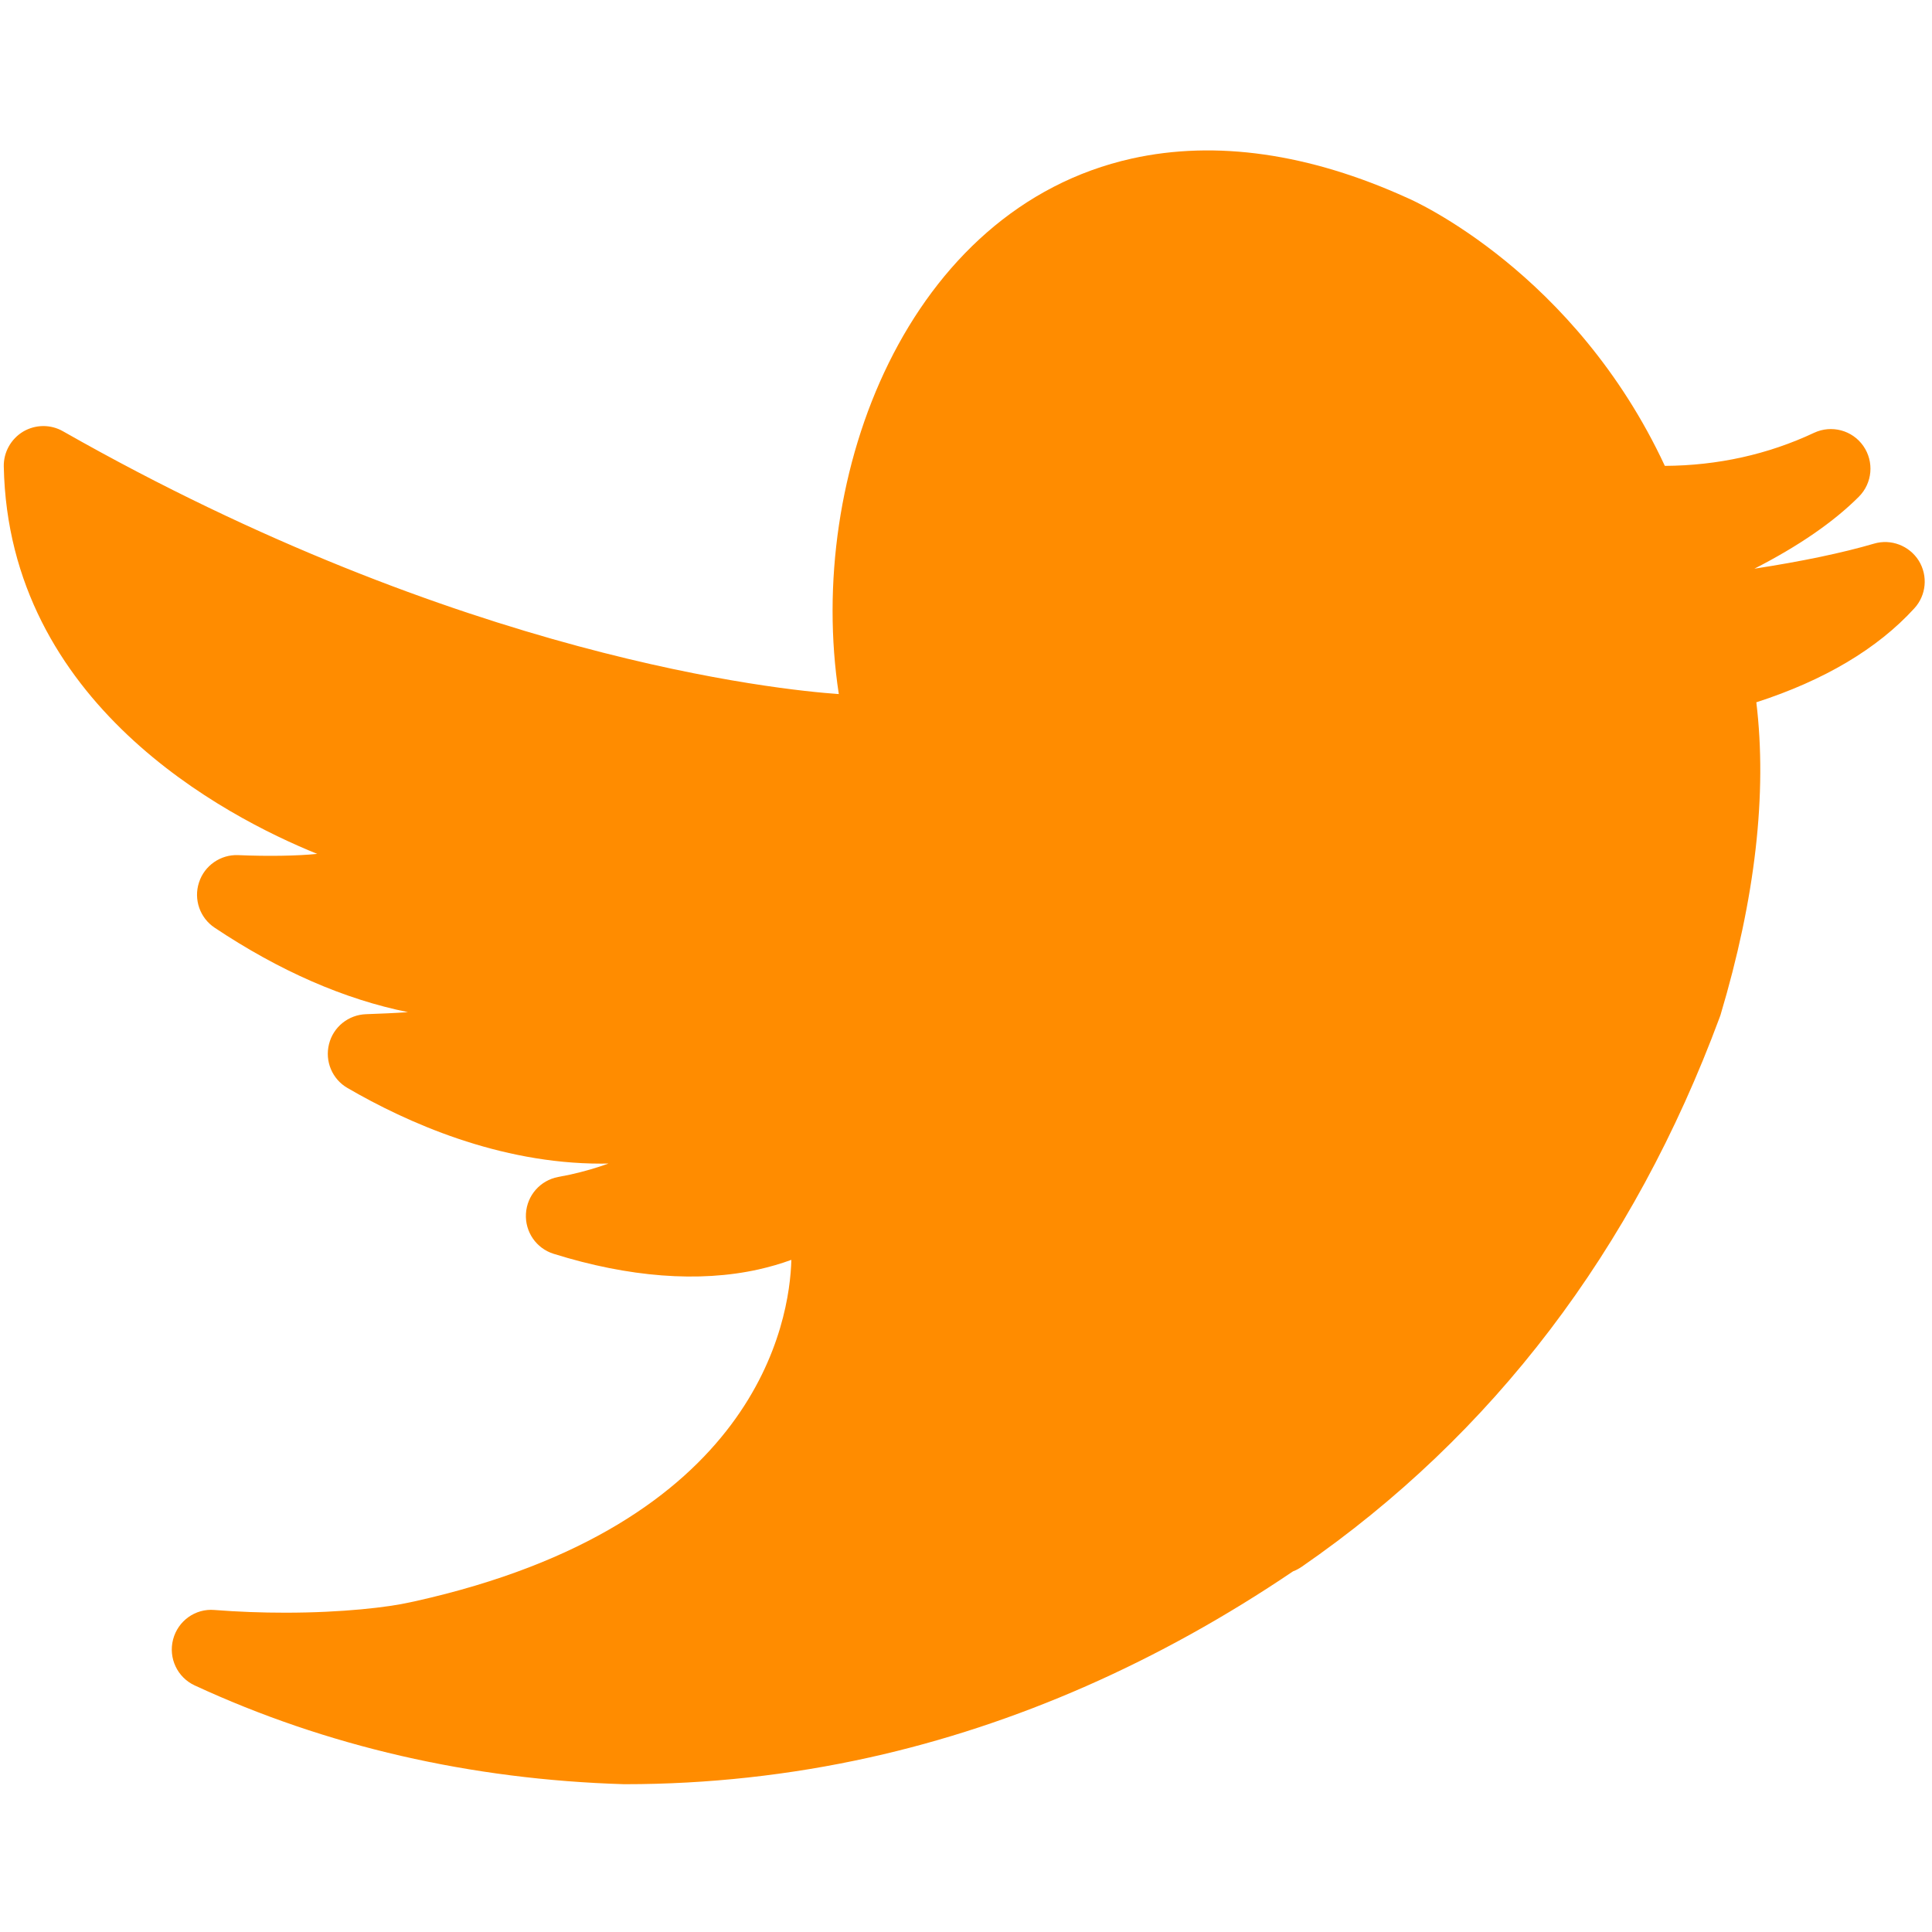 <?xml version="1.0" encoding="UTF-8"?>
<svg xmlns="http://www.w3.org/2000/svg" xmlns:xlink="http://www.w3.org/1999/xlink" width="375pt" height="375pt" viewBox="0 0 375 375" version="1.2">
<defs>
<clipPath id="clip1">
  <path d="M 0.734 29.195 L 374 29.195 L 374 346.312 L 0.734 346.312 Z M 0.734 29.195 "/>
</clipPath>
</defs>
<g id="surface1">
<g clip-path="url(#clip1)" clip-rule="nonzero">
<path style=" stroke:none;fill-rule:nonzero;fill:rgb(100%,54.9%,0%);fill-opacity:1;" d="M 372.43 108.824 C 370.594 105.914 367.047 104.543 363.746 105.52 C 357.594 107.324 349.773 108.957 340.527 110.383 C 349.098 106.008 355.926 101.297 360.801 96.414 C 363.445 93.766 363.805 89.617 361.664 86.555 C 359.527 83.496 355.496 82.426 352.117 84.004 C 343.172 88.207 333.422 90.367 323.145 90.426 C 305.645 52.852 274.402 38.938 273.199 38.434 C 254.129 29.758 235.953 27.168 219.711 30.77 C 176.203 40.441 156.305 92.266 162.812 134.719 C 151.238 133.91 89.633 127.715 12.215 83.703 C 9.812 82.332 6.867 82.371 4.488 83.777 C 2.125 85.203 0.68 87.777 0.734 90.539 C 1.637 136.504 43.57 158.453 61.574 165.738 C 57.77 166.133 51.918 166.227 46.234 165.98 C 42.82 165.832 39.672 168.008 38.621 171.297 C 37.551 174.582 38.809 178.168 41.656 180.062 C 54.262 188.477 66.883 193.977 79.188 196.457 C 76.523 196.645 73.766 196.758 71.066 196.852 C 67.633 196.965 64.688 199.328 63.863 202.652 C 63.02 205.977 64.48 209.469 67.445 211.176 C 78.961 217.879 96.832 225.859 116.676 225.859 L 118.102 225.84 C 115.906 226.648 113.449 227.363 110.785 227.965 C 109.961 228.133 109.156 228.301 108.328 228.453 C 104.859 229.109 102.293 232.039 102.086 235.566 C 101.879 239.098 104.09 242.309 107.449 243.359 C 122.039 247.922 135.656 248.973 147.207 246.402 C 149.383 245.914 151.539 245.293 153.586 244.543 L 153.602 244.543 C 153.285 256.336 147.078 296.012 80.461 310.824 L 79.578 311.012 C 75.414 311.953 66.562 313.023 55.367 313.023 C 50.754 313.023 46.141 312.852 41.621 312.496 C 37.906 312.176 34.531 314.617 33.594 318.223 C 32.656 321.828 34.418 325.582 37.793 327.141 C 63.32 338.953 91.355 345.41 121.121 346.312 C 121.215 346.312 121.289 346.312 121.363 346.312 C 137.324 346.312 153.285 344.566 168.812 341.113 C 197.281 334.785 224.926 322.617 250.996 304.984 L 251.016 304.984 C 251.594 304.762 252.141 304.461 252.645 304.121 C 289.762 278.492 317.047 242.609 333.777 197.488 C 333.832 197.34 333.891 197.188 333.945 197.02 C 340.699 174.43 343.043 154.004 340.902 136.316 C 354.09 132.051 364.402 125.93 371.566 118.082 C 373.895 115.547 374.25 111.773 372.43 108.824 Z M 372.43 108.824 "/>
</g>
</g>
</svg>

